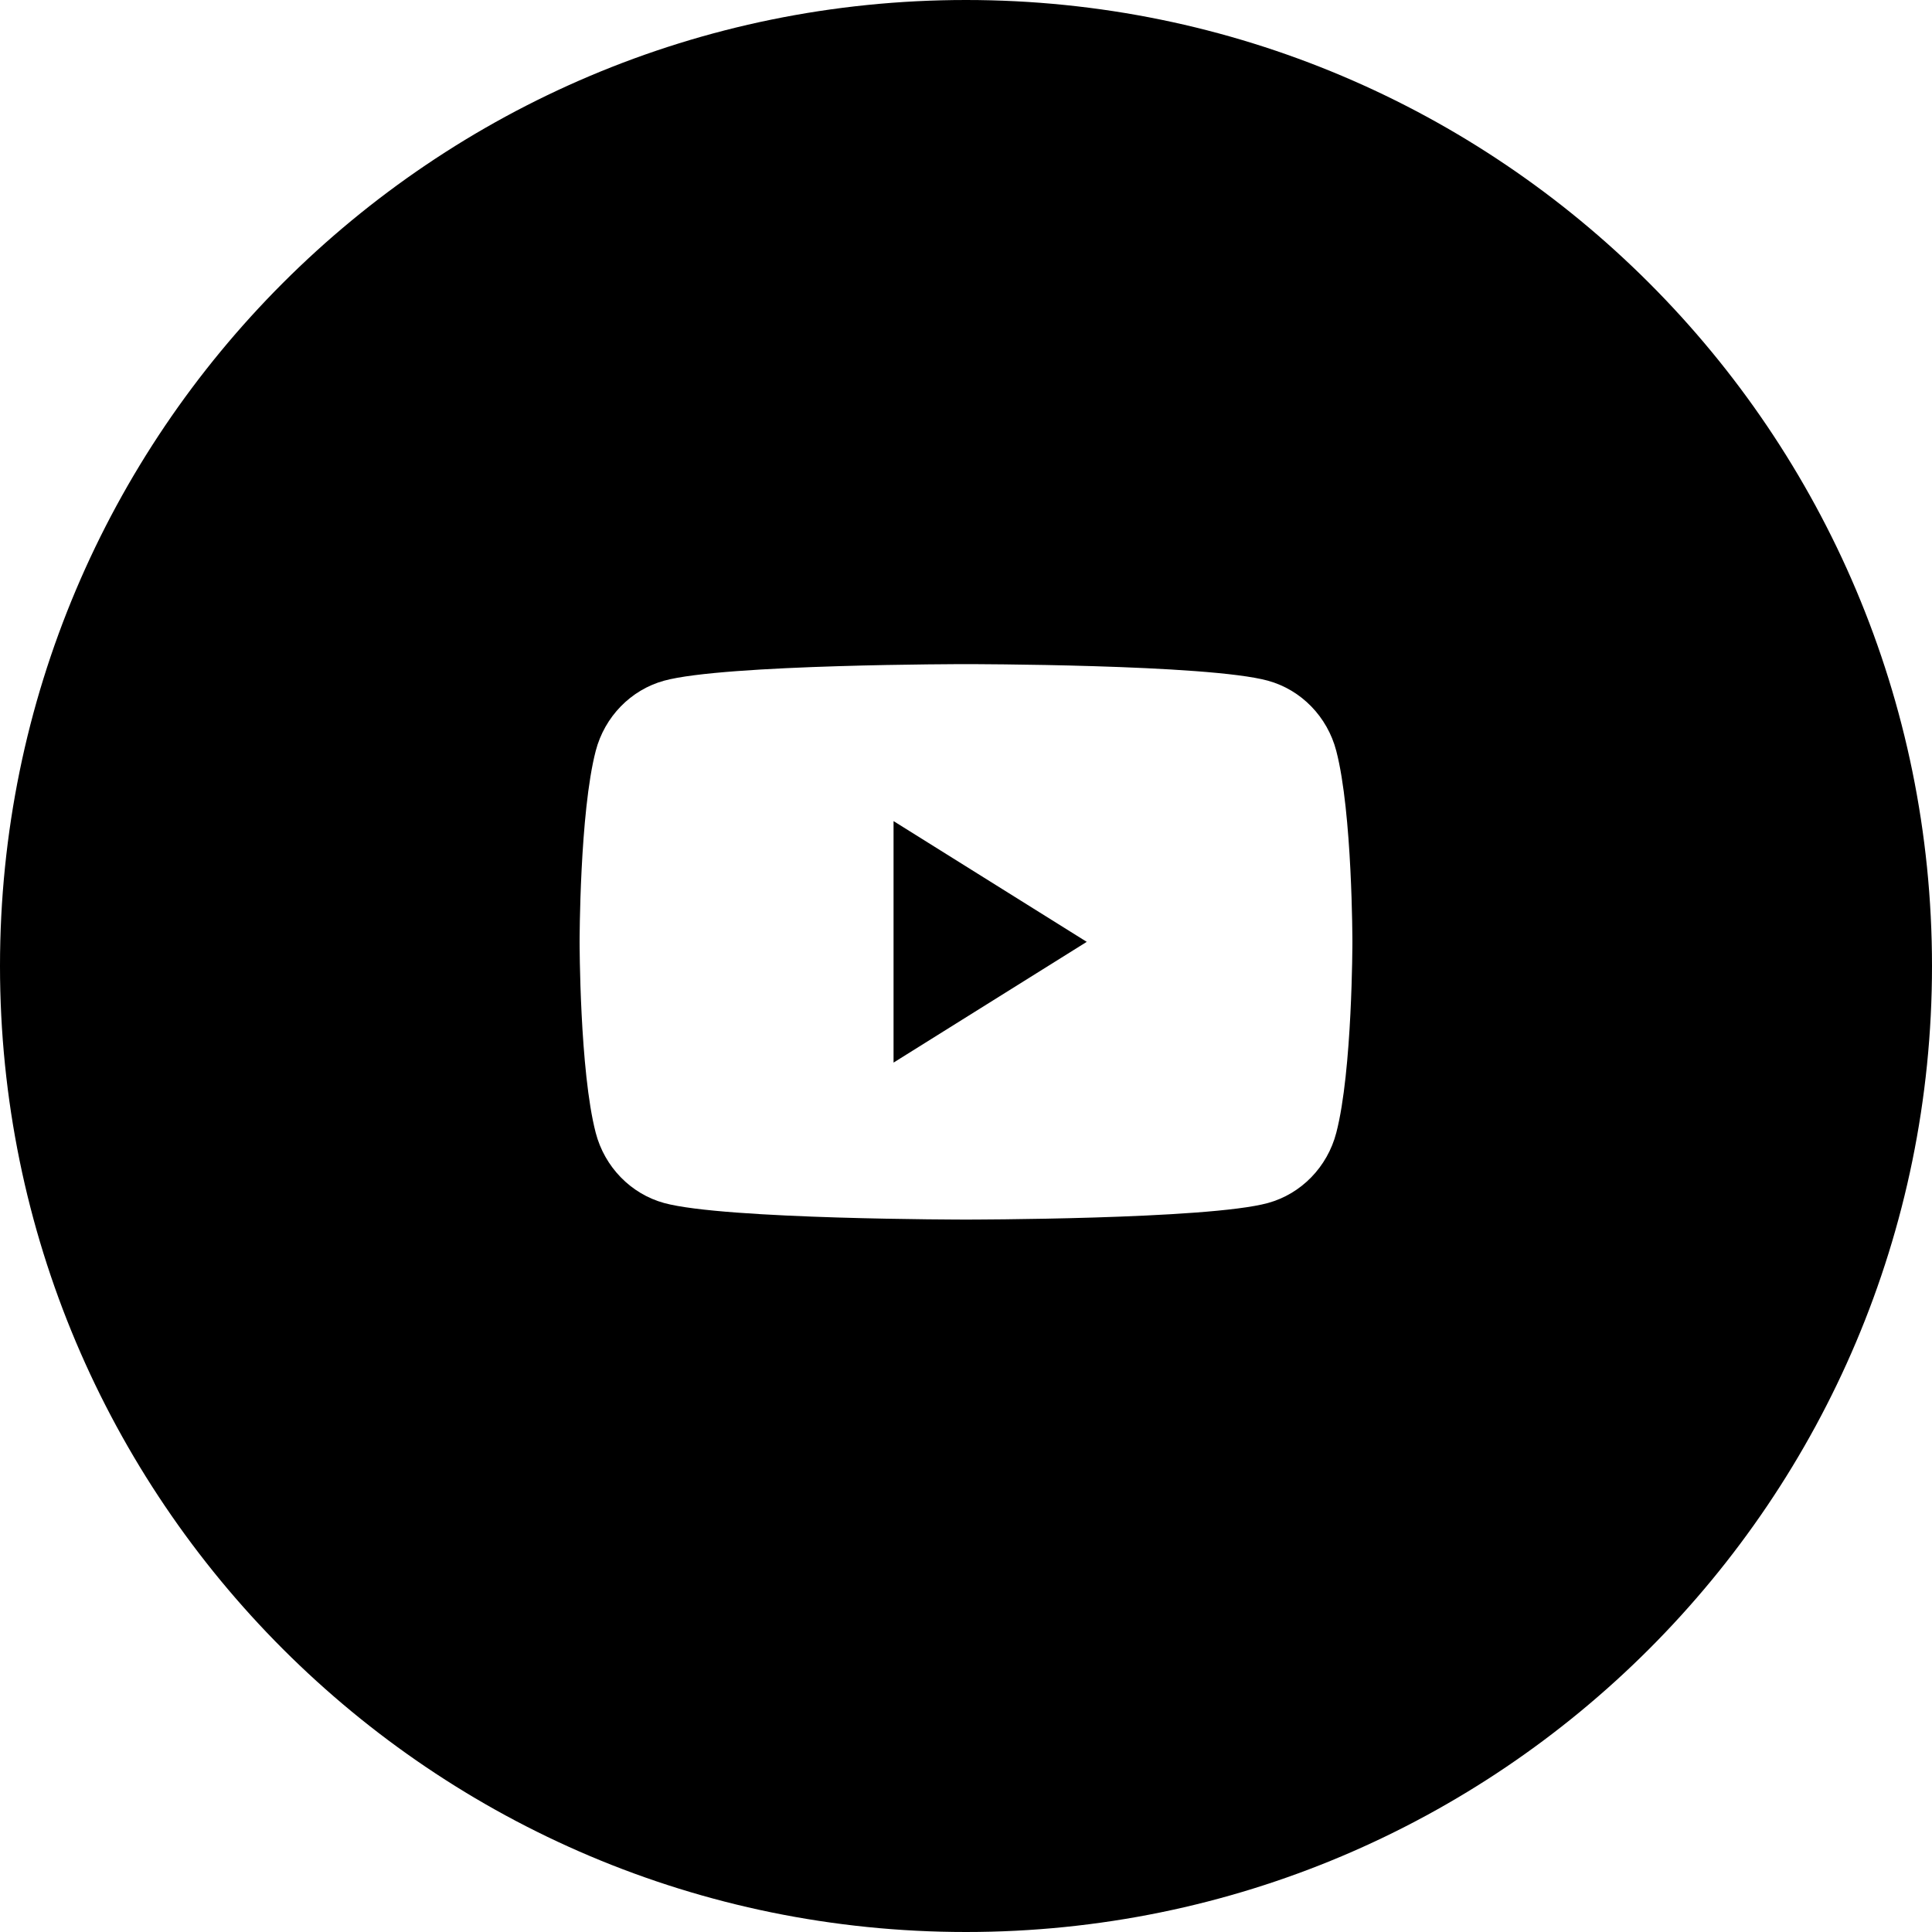 <svg width="40" height="40" viewBox="0 0 40 40" fill="none" xmlns="http://www.w3.org/2000/svg">
						<path fill-rule="evenodd" clip-rule="evenodd"
							d="M20 0C8.954 0 0 8.954 0 20C0 31.046 8.954 40 20 40C31.046 40 40 31.046 40 20C40 8.954 31.046 0 20 0ZM26.251 14.093C26.94 14.282 27.482 14.839 27.666 15.546C28 16.827 28 19.5 28 19.5C28 19.5 28 22.173 27.666 23.454C27.482 24.161 26.94 24.718 26.251 24.907C25.003 25.25 20 25.25 20 25.25C20 25.25 14.997 25.25 13.749 24.907C13.061 24.718 12.518 24.161 12.334 23.454C12 22.173 12 19.5 12 19.5C12 19.5 12 16.827 12.334 15.546C12.518 14.839 13.061 14.282 13.749 14.093C14.997 13.75 20 13.75 20 13.75C20 13.75 25.003 13.75 26.251 14.093Z"
							fill="black" />
						<path fill-rule="evenodd" clip-rule="evenodd" d="M18.5 22V17L22.5 19.5L18.5 22Z" fill="black" />
					</svg>